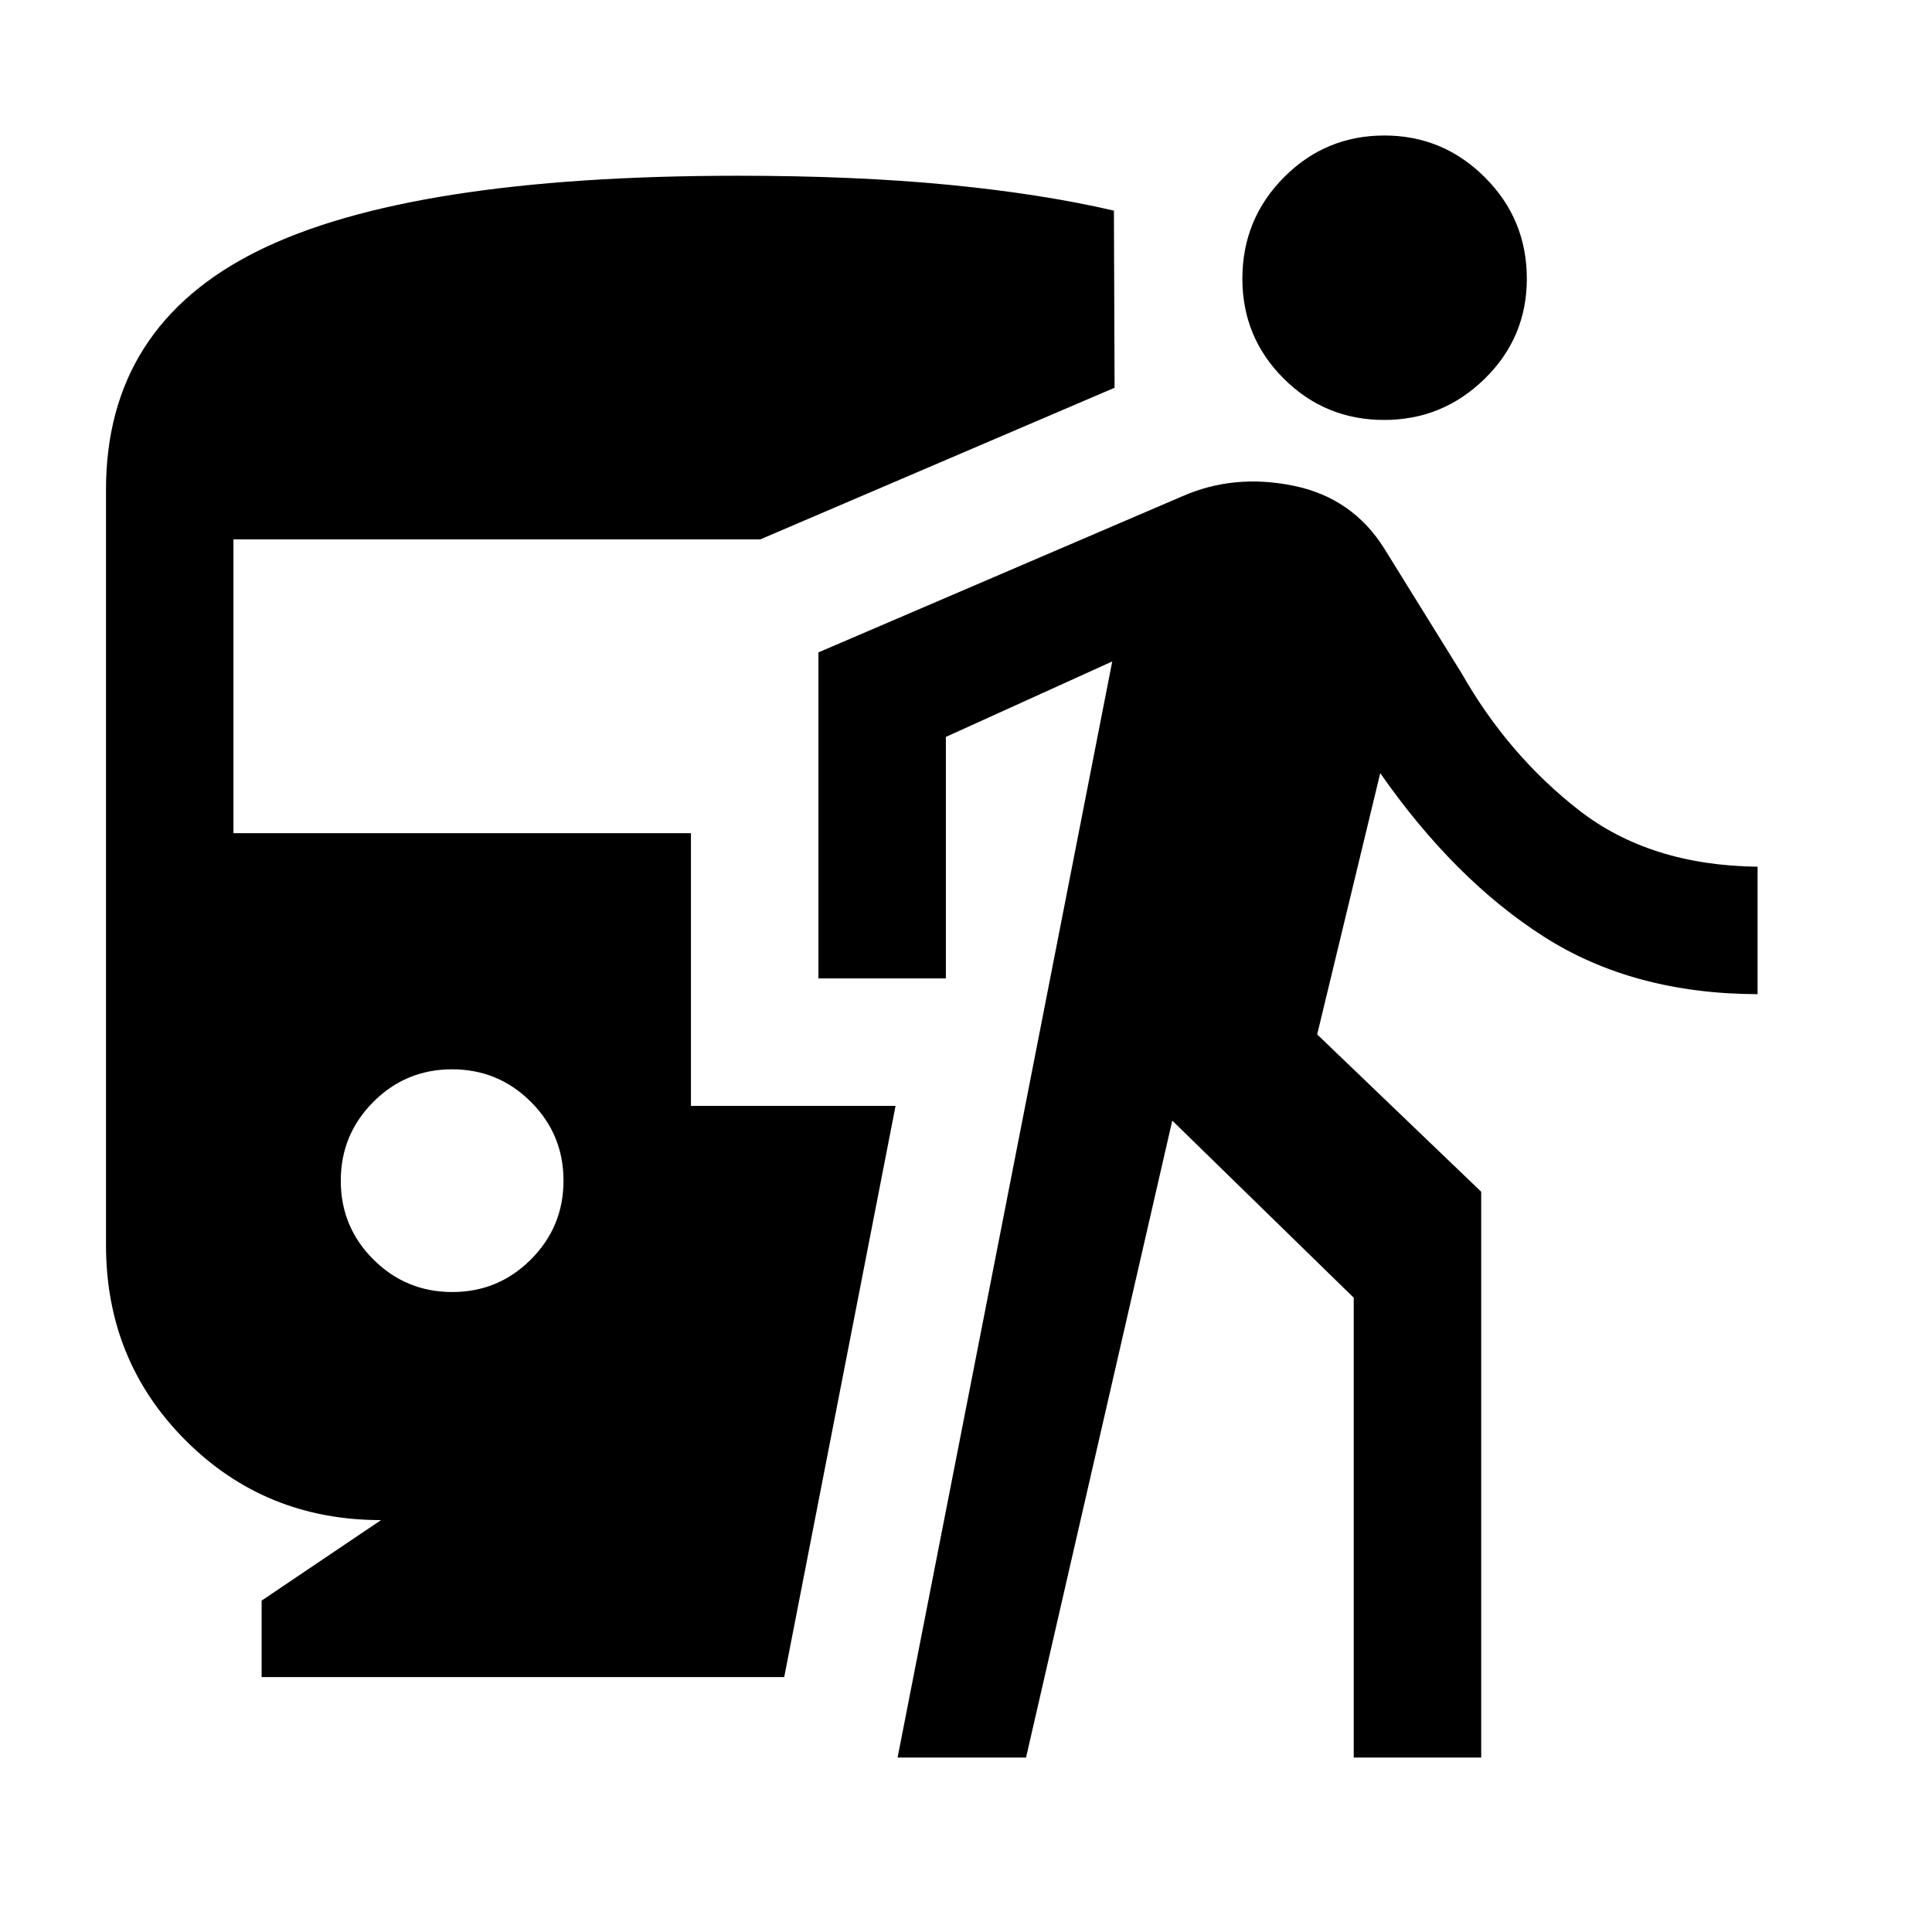 <svg xmlns="http://www.w3.org/2000/svg" height="40" viewBox="0 -960 960 960" width="40"><path d="M224.71-318q22.96 0 39.12-16.21Q280-350.41 280-373.37q0-22.96-16.21-39.13-16.2-16.17-39.16-16.17-22.96 0-39.13 16.21t-16.17 39.17q0 22.96 16.21 39.12Q201.75-318 224.71-318ZM130-126.67v-38l59.33-40q-57.5 0-97.08-39.58t-39.58-97.08v-375.34q0-81.16 75.33-118.58t238.67-37.42q58.5 0 104.75 4.5t82.08 12.84l.33 88-176 75.33H116v146h227.33v135.5H445l-55.33 283.83H130Zm316 40 106.67-544.66-82.67 37.5v120h-63.33v-162l180.66-77.5q25.67-11.34 55.25-5.34 29.59 6 45.42 31.5l38.25 61.7q23.25 40.8 58.42 68.14 35.16 27.33 88.66 28V-466q-61.66-.17-106.08-28.5t-81.42-81.33L654.5-446l81.5 78.17v281.16h-63.33v-228.5l-90.17-88-72.67 316.5H446Zm241.77-664.66q-29.27 0-49.85-20.5-20.59-20.5-20.59-49.64 0-29.63 20.65-50.42 20.64-20.78 49.91-20.78 29.11 0 49.94 20.78 20.84 20.79 20.84 50.42 0 29.14-20.9 49.64-20.89 20.5-50 20.5Z"/></svg>